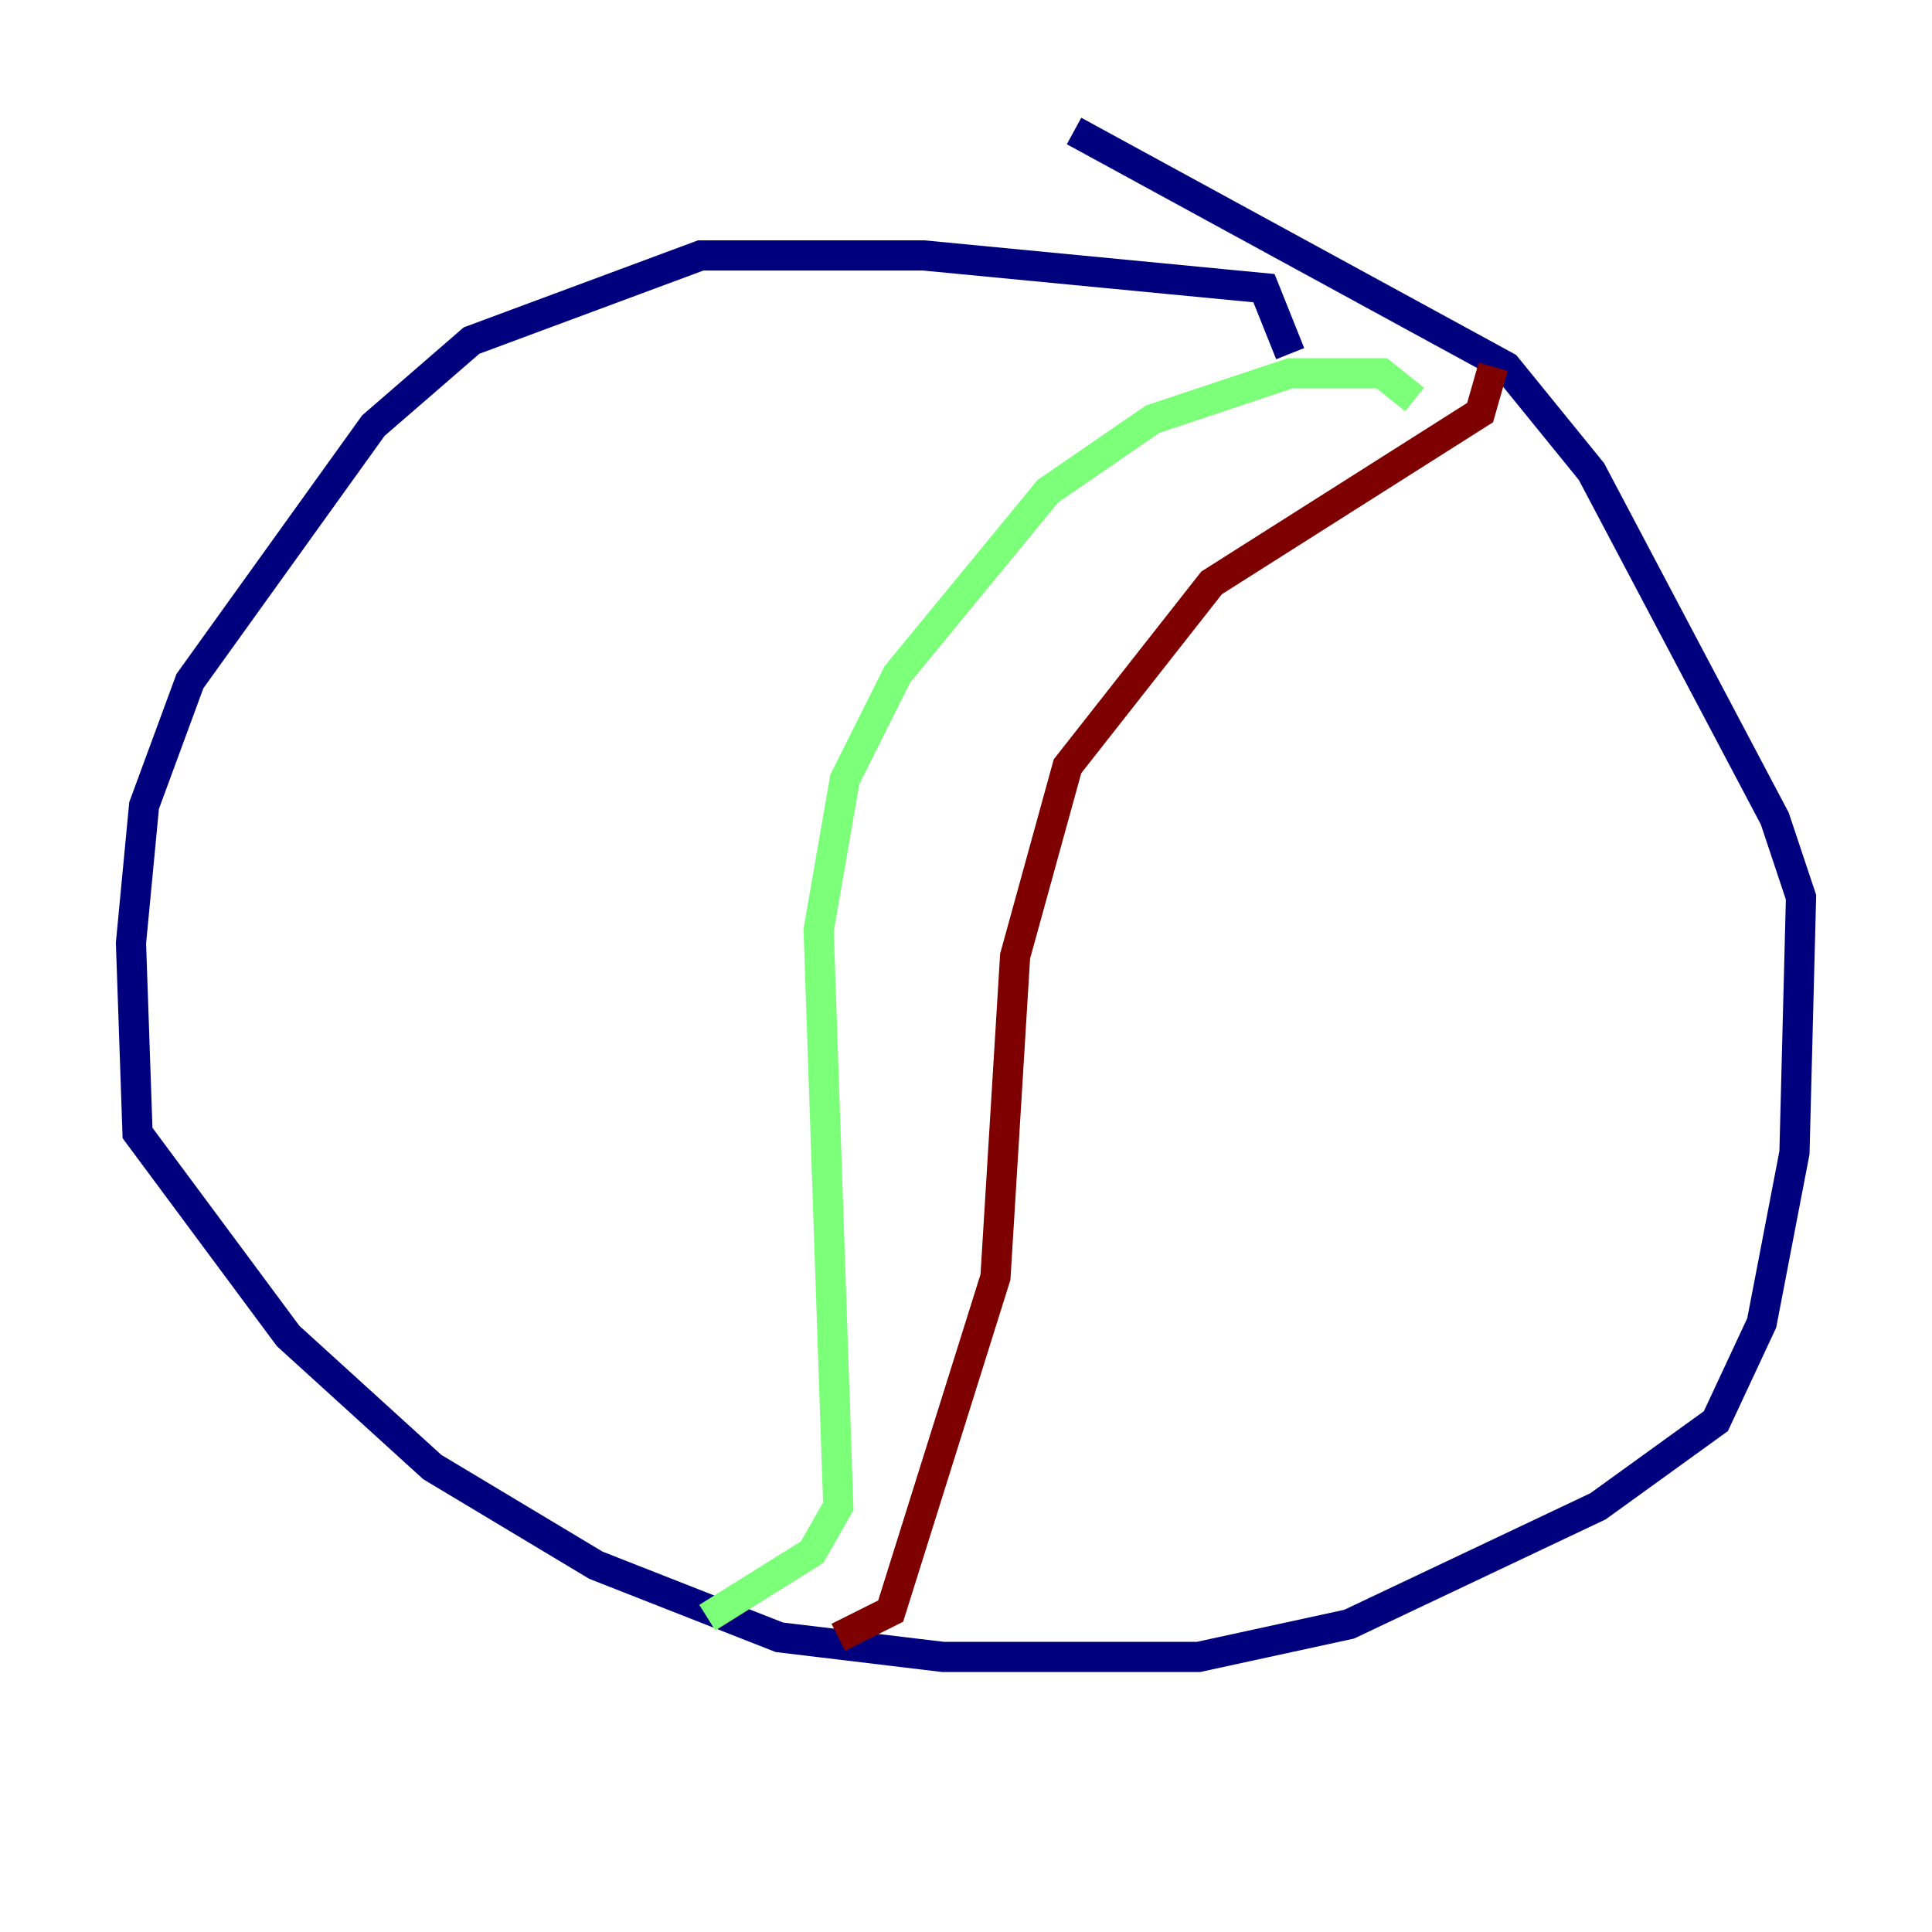 <?xml version="1.0" encoding="utf-8" ?>
<svg baseProfile="tiny" height="128" version="1.2" viewBox="0,0,128,128" width="128" xmlns="http://www.w3.org/2000/svg" xmlns:ev="http://www.w3.org/2001/xml-events" xmlns:xlink="http://www.w3.org/1999/xlink"><defs /><polyline fill="none" points="85.478,23.43 83.742,19.091 61.18,16.922 46.427,16.922 31.241,22.563 24.732,28.203 12.583,45.125 9.546,53.37 8.678,62.481 9.112,75.064 19.091,88.515 28.637,97.193 39.485,103.702 51.634,108.475 62.481,109.776 79.403,109.776 89.383,107.607 105.871,99.797 113.681,94.156 116.719,87.647 118.888,76.366 119.322,59.444 117.586,54.237 105.437,31.241 99.797,24.298 71.159,8.678" stroke="#00007f" stroke-width="2" /><polyline fill="none" points="93.722,26.468 91.552,24.732 85.478,24.732 76.366,27.77 69.424,32.542 59.444,44.691 55.973,51.634 54.237,61.614 55.539,99.797 53.803,102.834 46.861,107.173" stroke="#7cff79" stroke-width="2" /><polyline fill="none" points="98.929,24.298 98.061,27.336 80.271,38.617 70.725,50.766 67.254,63.349 65.953,84.61 59.01,106.739 55.539,108.475" stroke="#7f0000" stroke-width="2" /></svg>